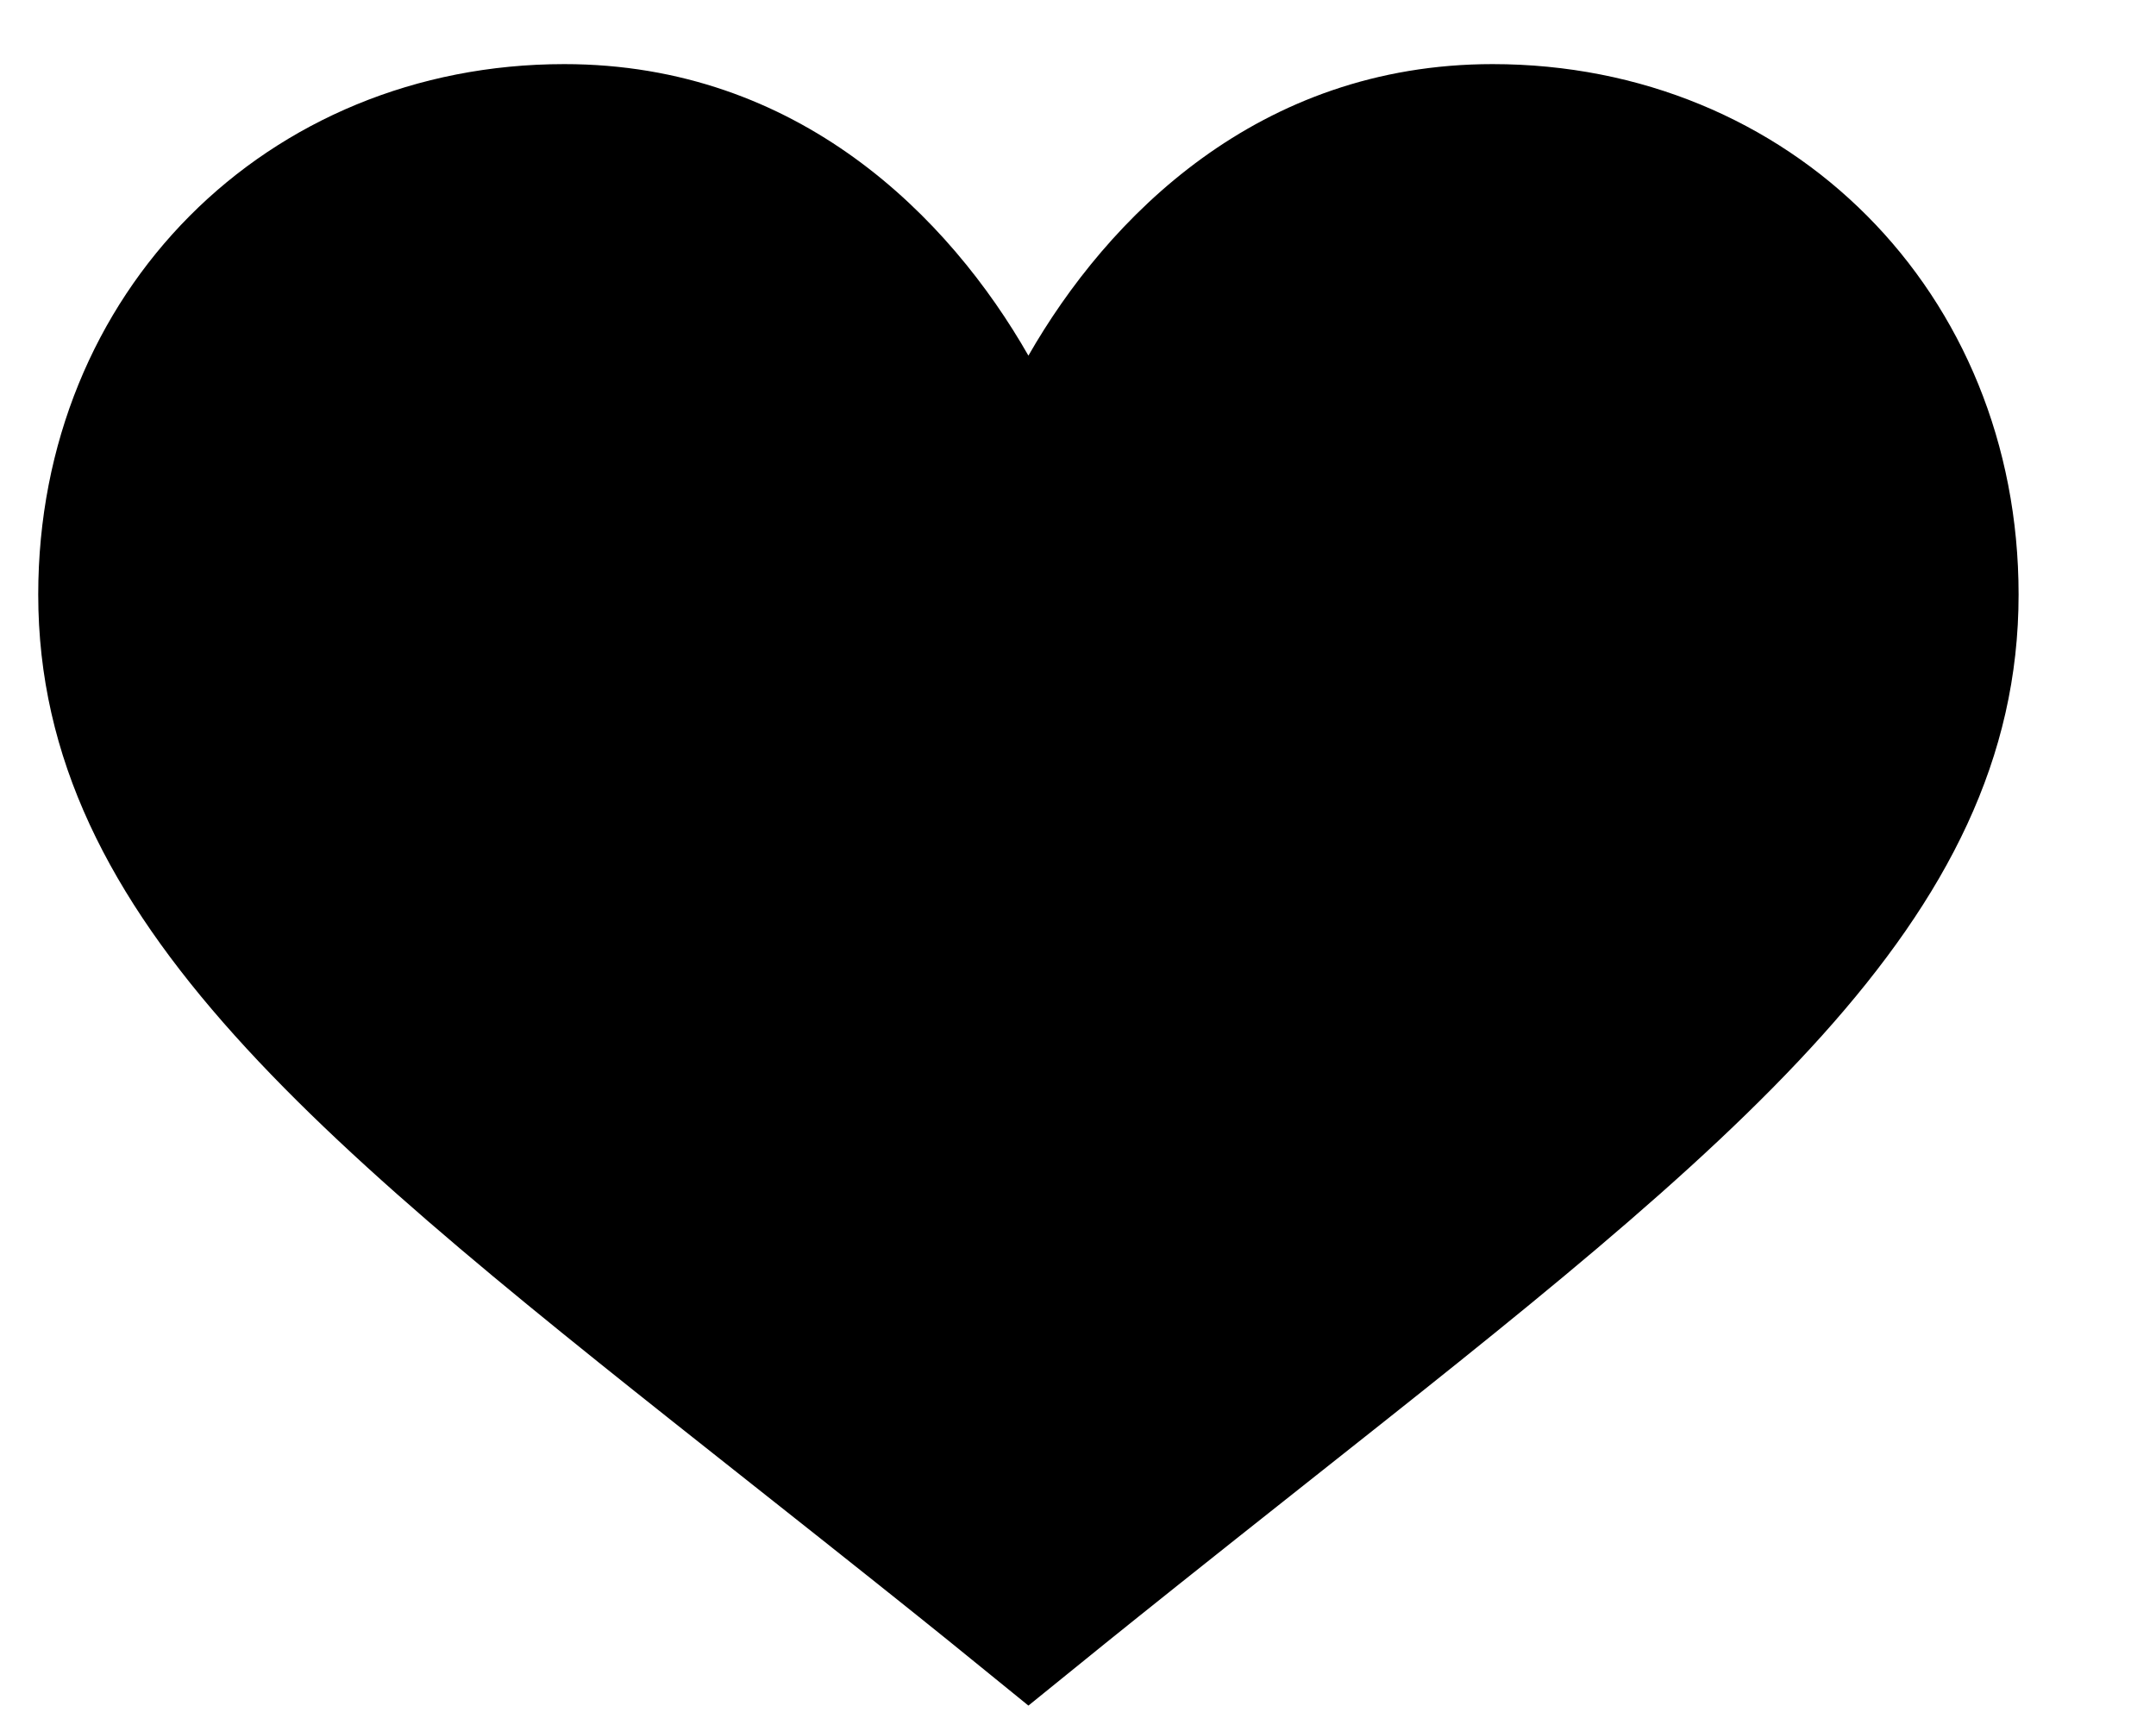 <svg xmlns="http://www.w3.org/2000/svg" width="15" height="12" fill="none" viewBox="0 0 15 12"><path fill="currentColor" d="M10.385.446c-1.632 0-2.68 1.068-3.23 2.028C6.607 1.514 5.558.446 3.926.446c-2.07 0-3.66 1.586-3.66 3.69 0 2.281 1.99 3.835 4.963 6.187 1.455 1.15 1.549 1.238 1.926 1.542.309-.248.48-.397 1.927-1.542 2.972-2.352 4.962-3.906 4.962-6.187 0-2.103-1.588-3.69-3.66-3.69Z"/></svg>